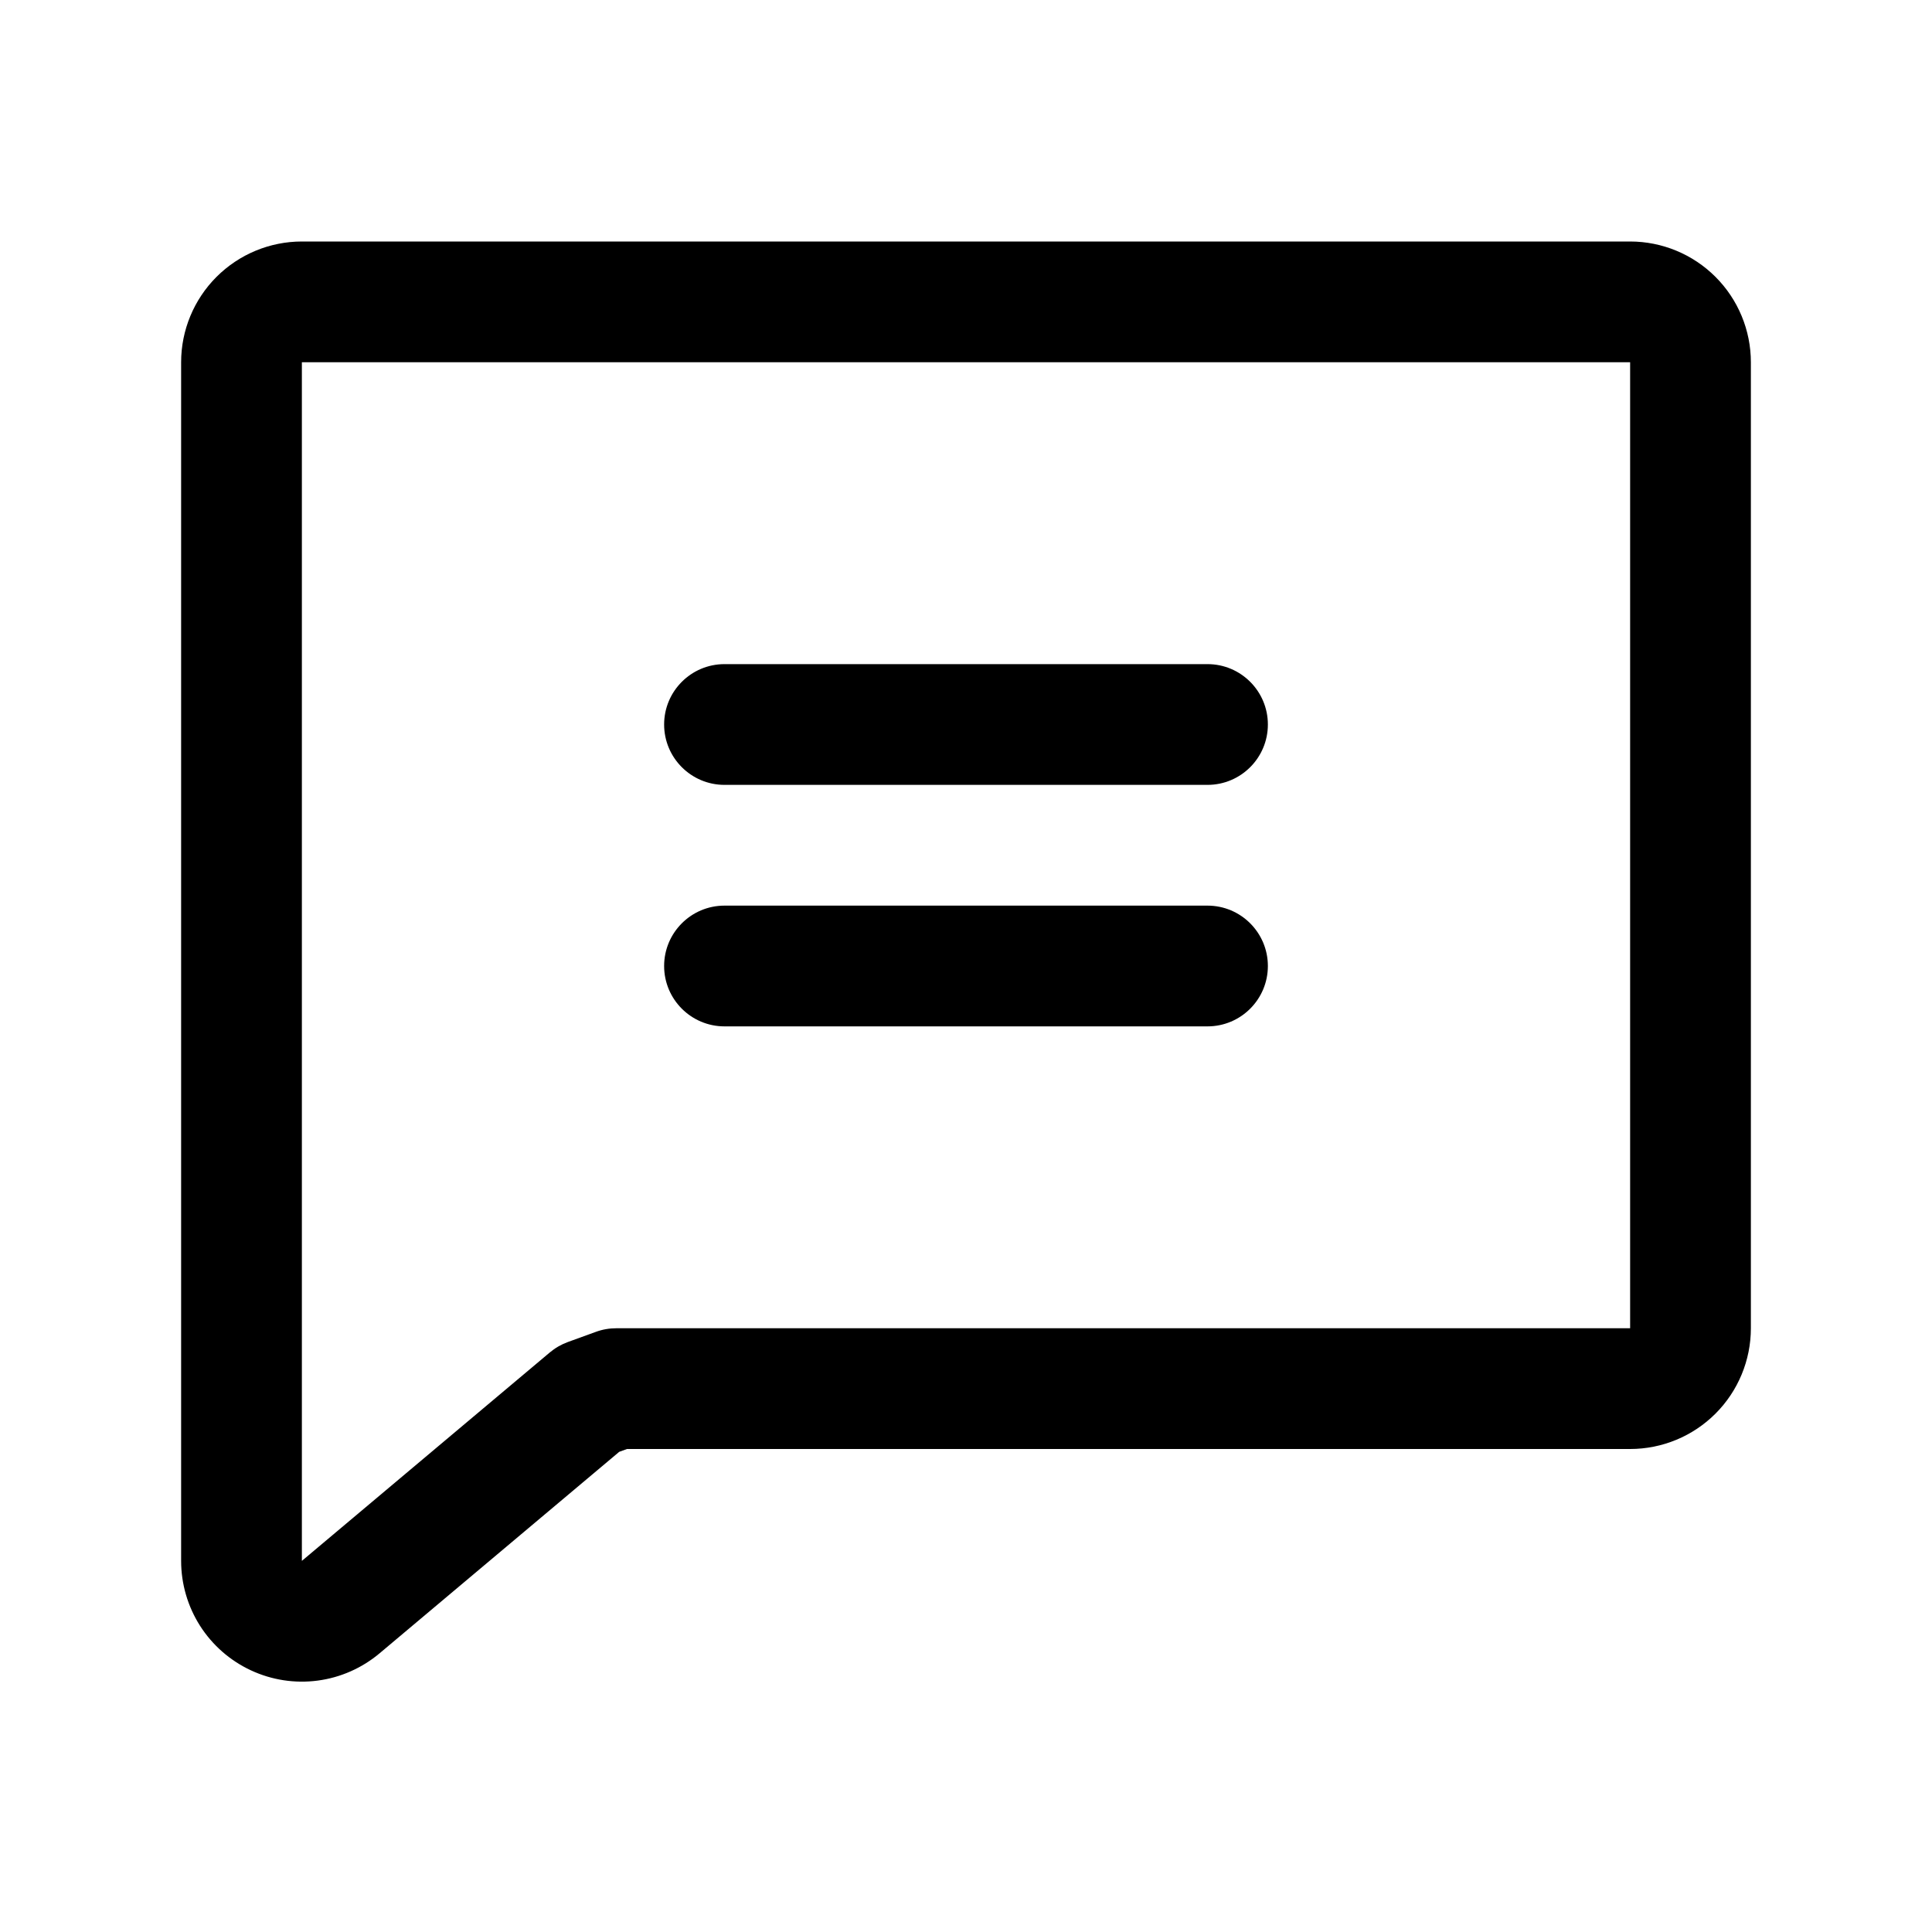 <svg width="32" height="32" viewBox="0 0 32 32" fill="none" xmlns="http://www.w3.org/2000/svg">
<path fill-rule="evenodd" clip-rule="evenodd" d="M3.586 4.586C3.961 4.211 4.47 4 5 4H27C27.53 4 28.039 4.211 28.414 4.586C28.789 4.961 29 5.47 29 6V22C29 22.53 28.789 23.039 28.414 23.414C28.039 23.789 27.53 24 27 24H10.385L10.256 24.047L6.287 27.384C5.995 27.629 5.64 27.786 5.262 27.836C4.885 27.886 4.501 27.827 4.156 27.666C3.81 27.505 3.518 27.249 3.313 26.928C3.109 26.607 3 26.234 3 25.853V6C3 5.47 3.211 4.961 3.586 4.586ZM27 6L5 6L5 25.853L9.105 22.402C9.194 22.327 9.296 22.268 9.406 22.228L9.866 22.061C9.976 22.02 10.092 22 10.209 22H27V6Z" fill="black"/>
<path fill-rule="evenodd" clip-rule="evenodd" d="M11 12C11 11.448 11.448 11 12 11H20C20.552 11 21 11.448 21 12C21 12.552 20.552 13 20 13H12C11.448 13 11 12.552 11 12Z" fill="black"/>
<path fill-rule="evenodd" clip-rule="evenodd" d="M11 16C11 15.448 11.448 15 12 15H20C20.552 15 21 15.448 21 16C21 16.552 20.552 17 20 17H12C11.448 17 11 16.552 11 16Z" fill="black"/>
</svg>
